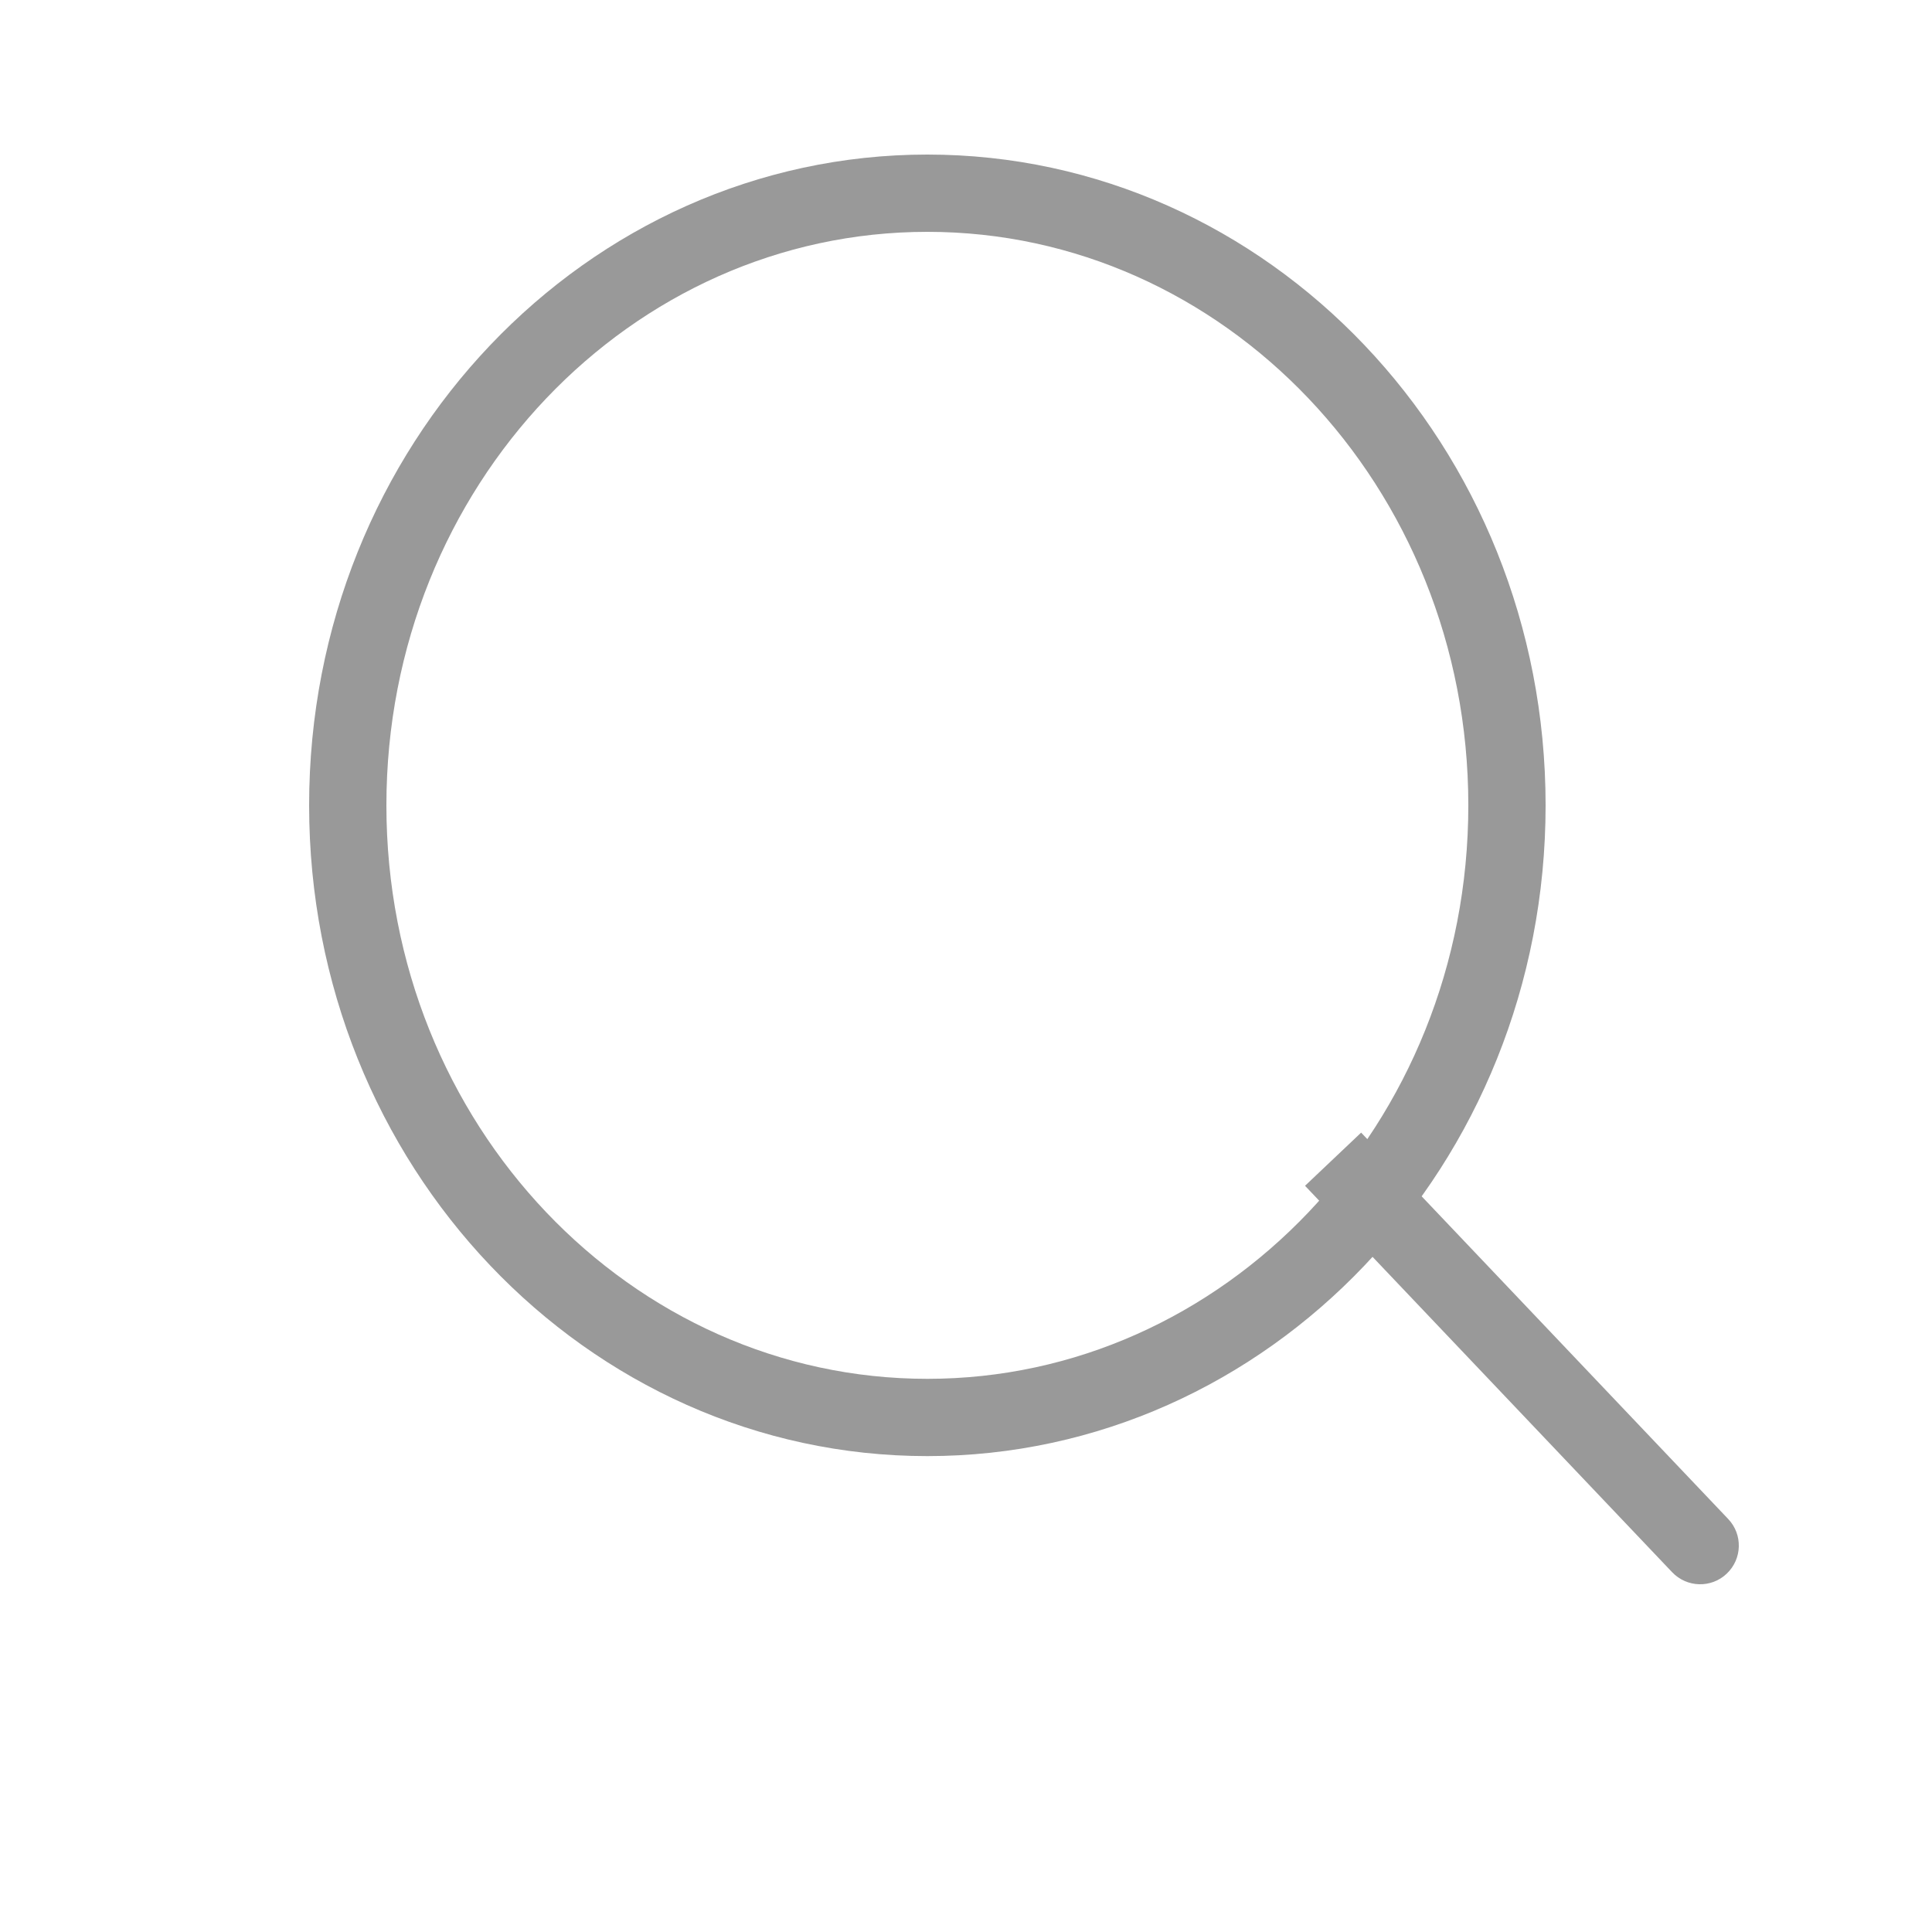 <svg width="25" height="25" viewBox="0 0 25 25" fill="none" xmlns="http://www.w3.org/2000/svg">
<path d="M21.637 20.344C21.828 20.545 22.144 20.553 22.344 20.363C22.545 20.172 22.553 19.856 22.363 19.656L21.637 20.344ZM16.887 15.344L21.637 20.344L22.363 19.656L17.613 14.656L16.887 15.344Z" fill="#999999"/>
<path d="M19.5 10.421C19.5 14.82 16.118 18.342 12 18.342C7.882 18.342 4.5 14.82 4.5 10.421C4.5 6.022 7.882 2.5 12 2.5C16.118 2.5 19.5 6.022 19.5 10.421Z" stroke="#999999"/>
</svg>

